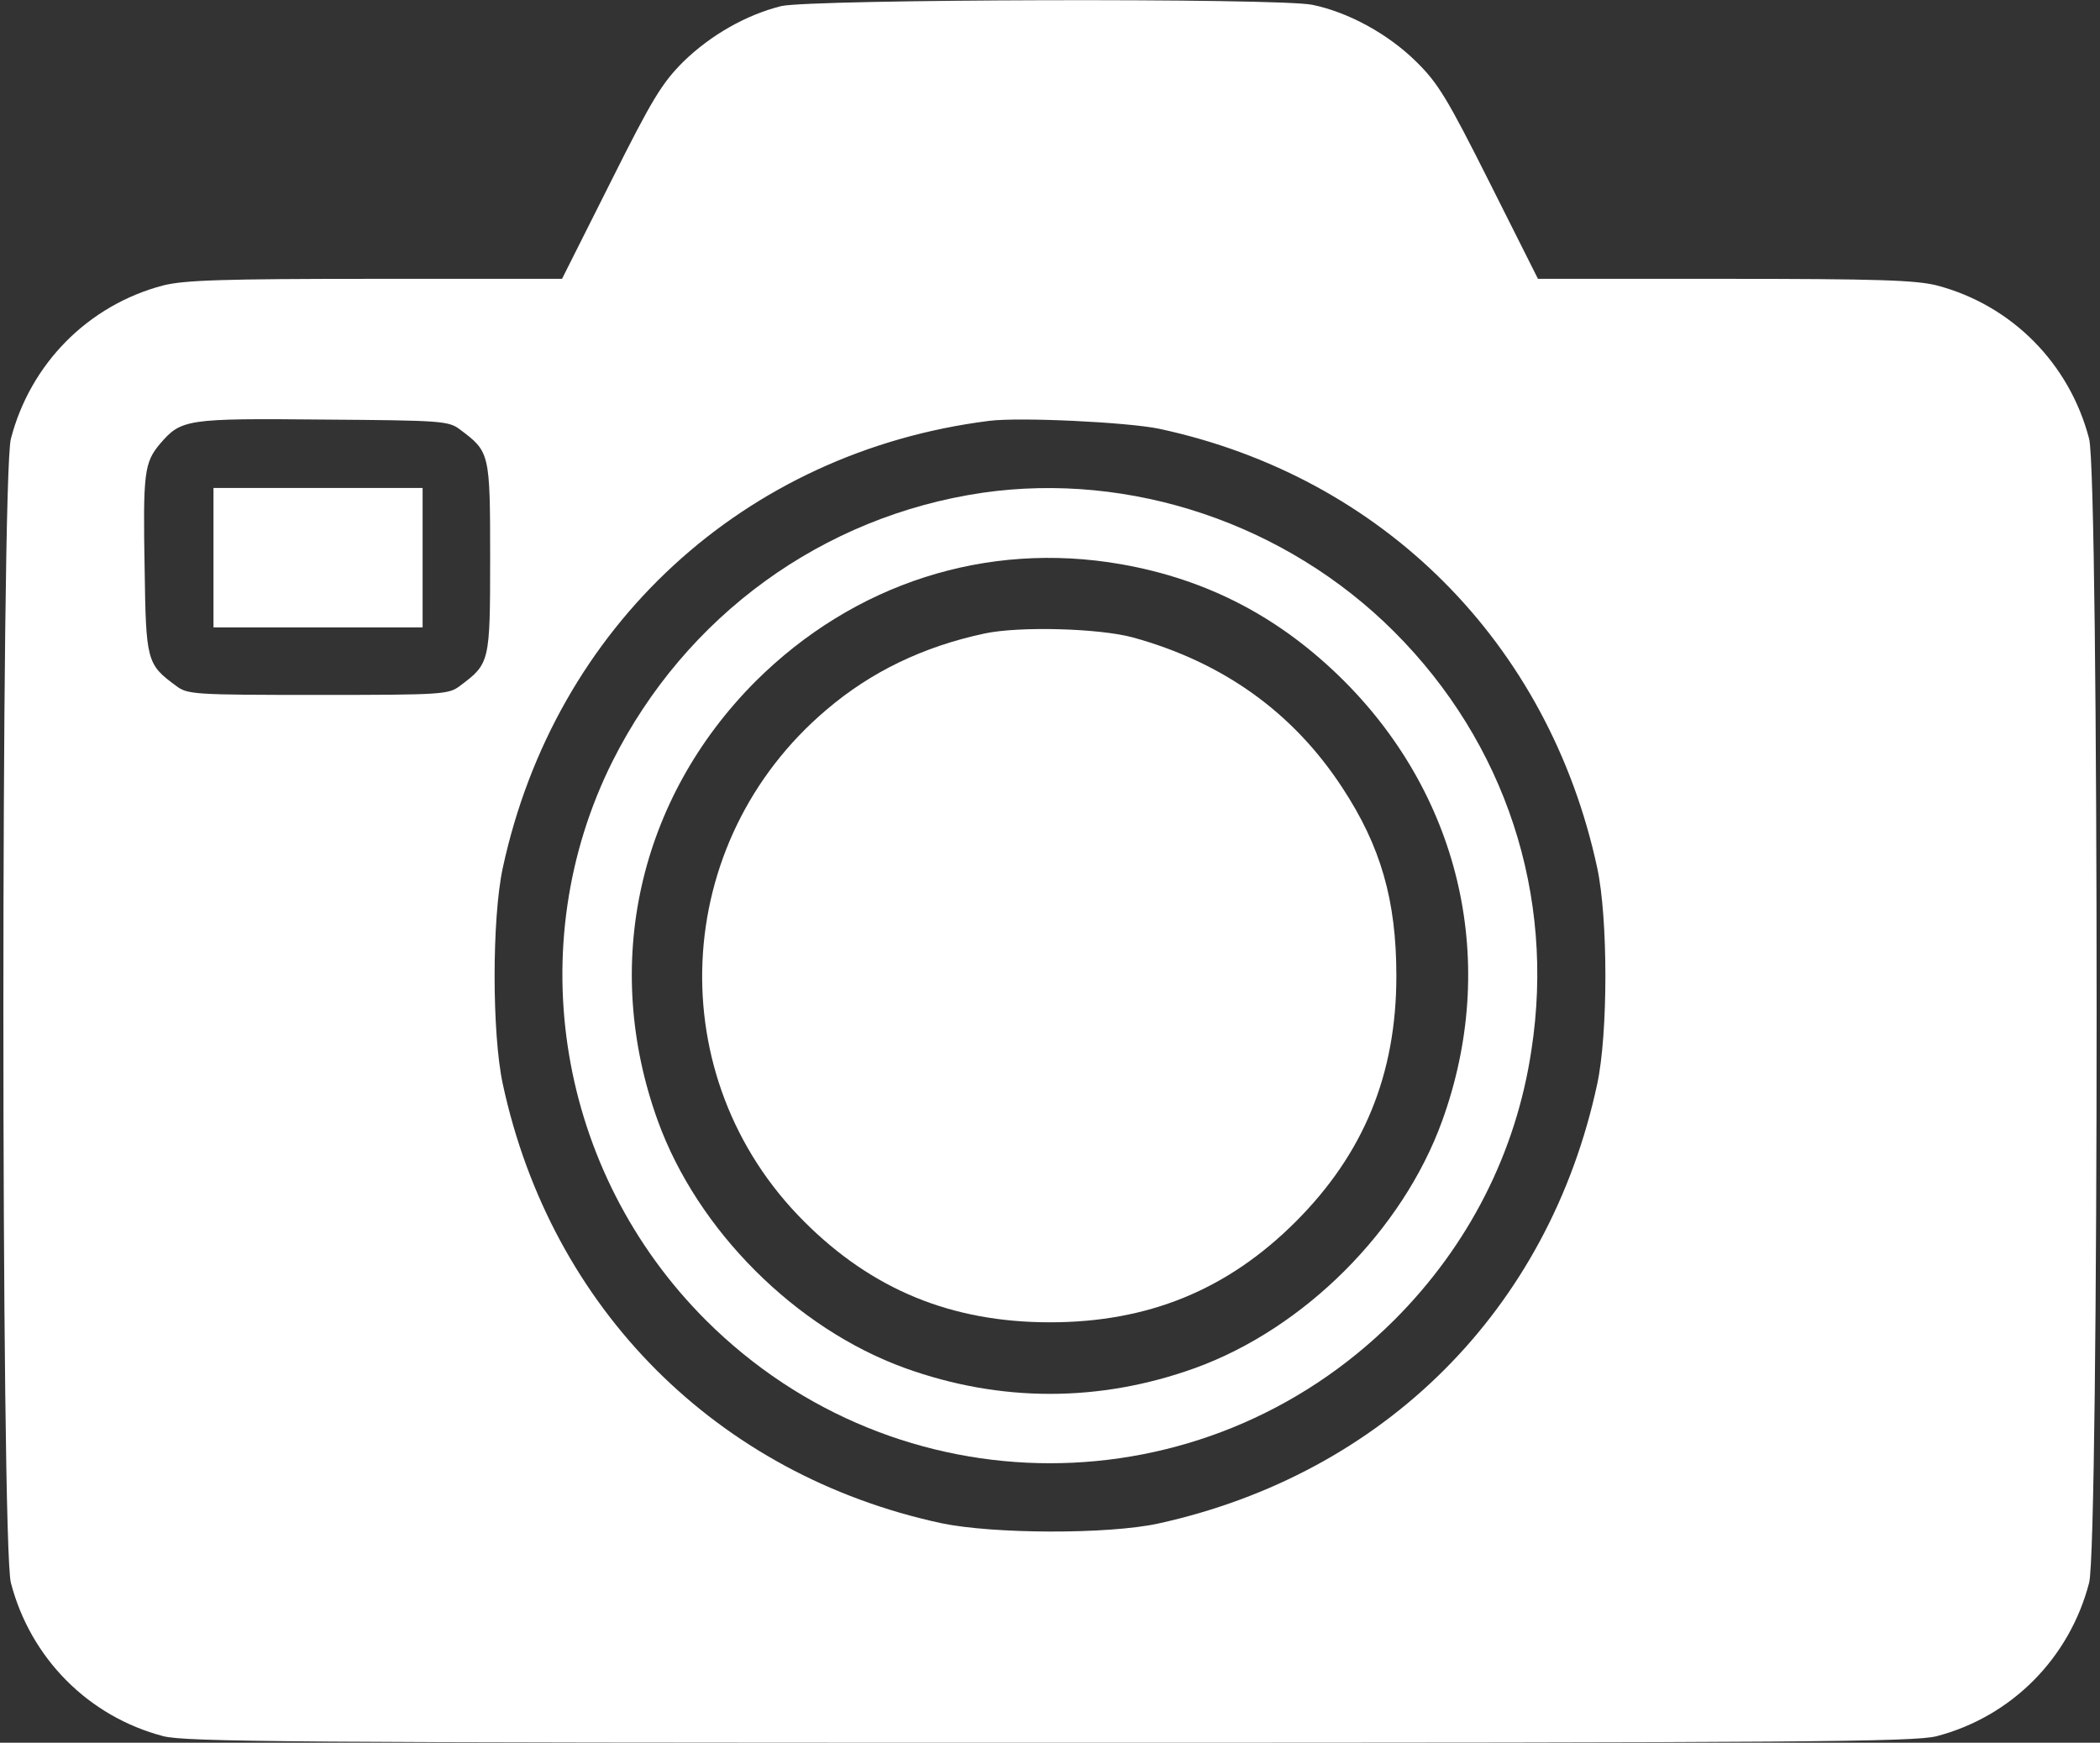 <svg width="482" height="400" viewBox="0 0 482 400" fill="none" xmlns="http://www.w3.org/2000/svg">
<rect x="0" y="0" width="482" height="400" fill="#333333" stroke="none"/>
<path d="M179.3 1.4C171.3 3.4 163.2 8 156.9 14.1C151.9 19.1 149.7 22.7 140.1 41.9L129 64H86.2C51 64 42.4 64.3 37.5 65.5C20.3 70 7 83.4 2.5 100.7C0.2 109.3 0.2 354.7 2.5 363.3C7 380.6 20.3 394 37.5 398.5C42.7 399.8 66.8 400 241 400C415.2 400 439.3 399.8 444.5 398.5C461.7 394 475 380.6 479.5 363.3C481.8 354.7 481.8 109.3 479.5 100.7C475 83.4 461.7 70 444.5 65.5C439.6 64.3 431 64 395.8 64H353L341.9 41.9C332.2 22.6 330.1 19.1 325 14.1C318.6 7.8 309.5 2.8 301.2 1.1C293.3 -0.5 186.2 -0.2 179.3 1.4ZM105.6 98.6C112.4 103.7 112.5 103.9 112.5 128C112.5 152.1 112.4 152.3 105.6 157.4C103 159.4 101.6 159.5 73 159.5C44.4 159.5 43 159.4 40.4 157.4C33.7 152.5 33.5 151.7 33.2 130.7C32.8 108.6 33.1 106.2 36.7 101.9C41.6 96.2 42.7 96 74.2 96.3C101.4 96.5 103 96.6 105.6 98.6ZM266 98.4C317.4 109.4 355.5 147.6 366.6 199.2C369.1 210.8 369.1 237.2 366.6 248.8C355.5 300.6 317.7 338.3 265.8 349.7C254.2 352.2 227.9 352.1 216 349.6C164.6 338.5 126.5 300.4 115.4 248.8C112.9 237.2 112.9 210.8 115.4 199.2C127.4 143.7 170.8 103.7 227 96.6C234 95.7 258.7 96.9 266 98.4Z" fill="white"/>
<path d="M49 128V144H73H97V128V112H73H49V128Z" fill="white"/>
<path d="M225.5 113.1C188.8 118.5 157.4 141.3 140.6 174.7C119.4 217.1 128 269 162 303C205.9 346.8 276.1 346.8 320 303C337.1 285.9 348 264.5 351.5 241C357 205.4 345.5 170.5 320 145C295.2 120.2 259.5 108.2 225.5 113.1ZM257.3 129.5C277.2 133 293.9 141.7 308.6 156.4C335.5 183.4 344 221.4 331 257.3C321.9 282.4 299.4 304.9 274.3 314C252.4 321.9 229.6 321.9 207.7 314C182.6 304.9 160.1 282.4 151 257.3C138 221.4 146.5 183.4 173.4 156.4C196 133.9 226.4 124.1 257.3 129.5Z" fill="white"/>
<path d="M226 145.4C211.9 148.4 199.9 154.2 189.7 162.9C153.8 193.3 151.4 247.3 184.6 280.4C200.2 296 218.4 303.5 241 303.5C263.6 303.5 281.8 296 297.4 280.4C313 264.8 320.5 246.6 320.5 224C320.5 206.6 316.9 194.2 308.1 180.8C296.8 163.5 280.7 152 260 146.3C252.2 144.2 234 143.7 226 145.4Z" fill="white"/>
</svg>
